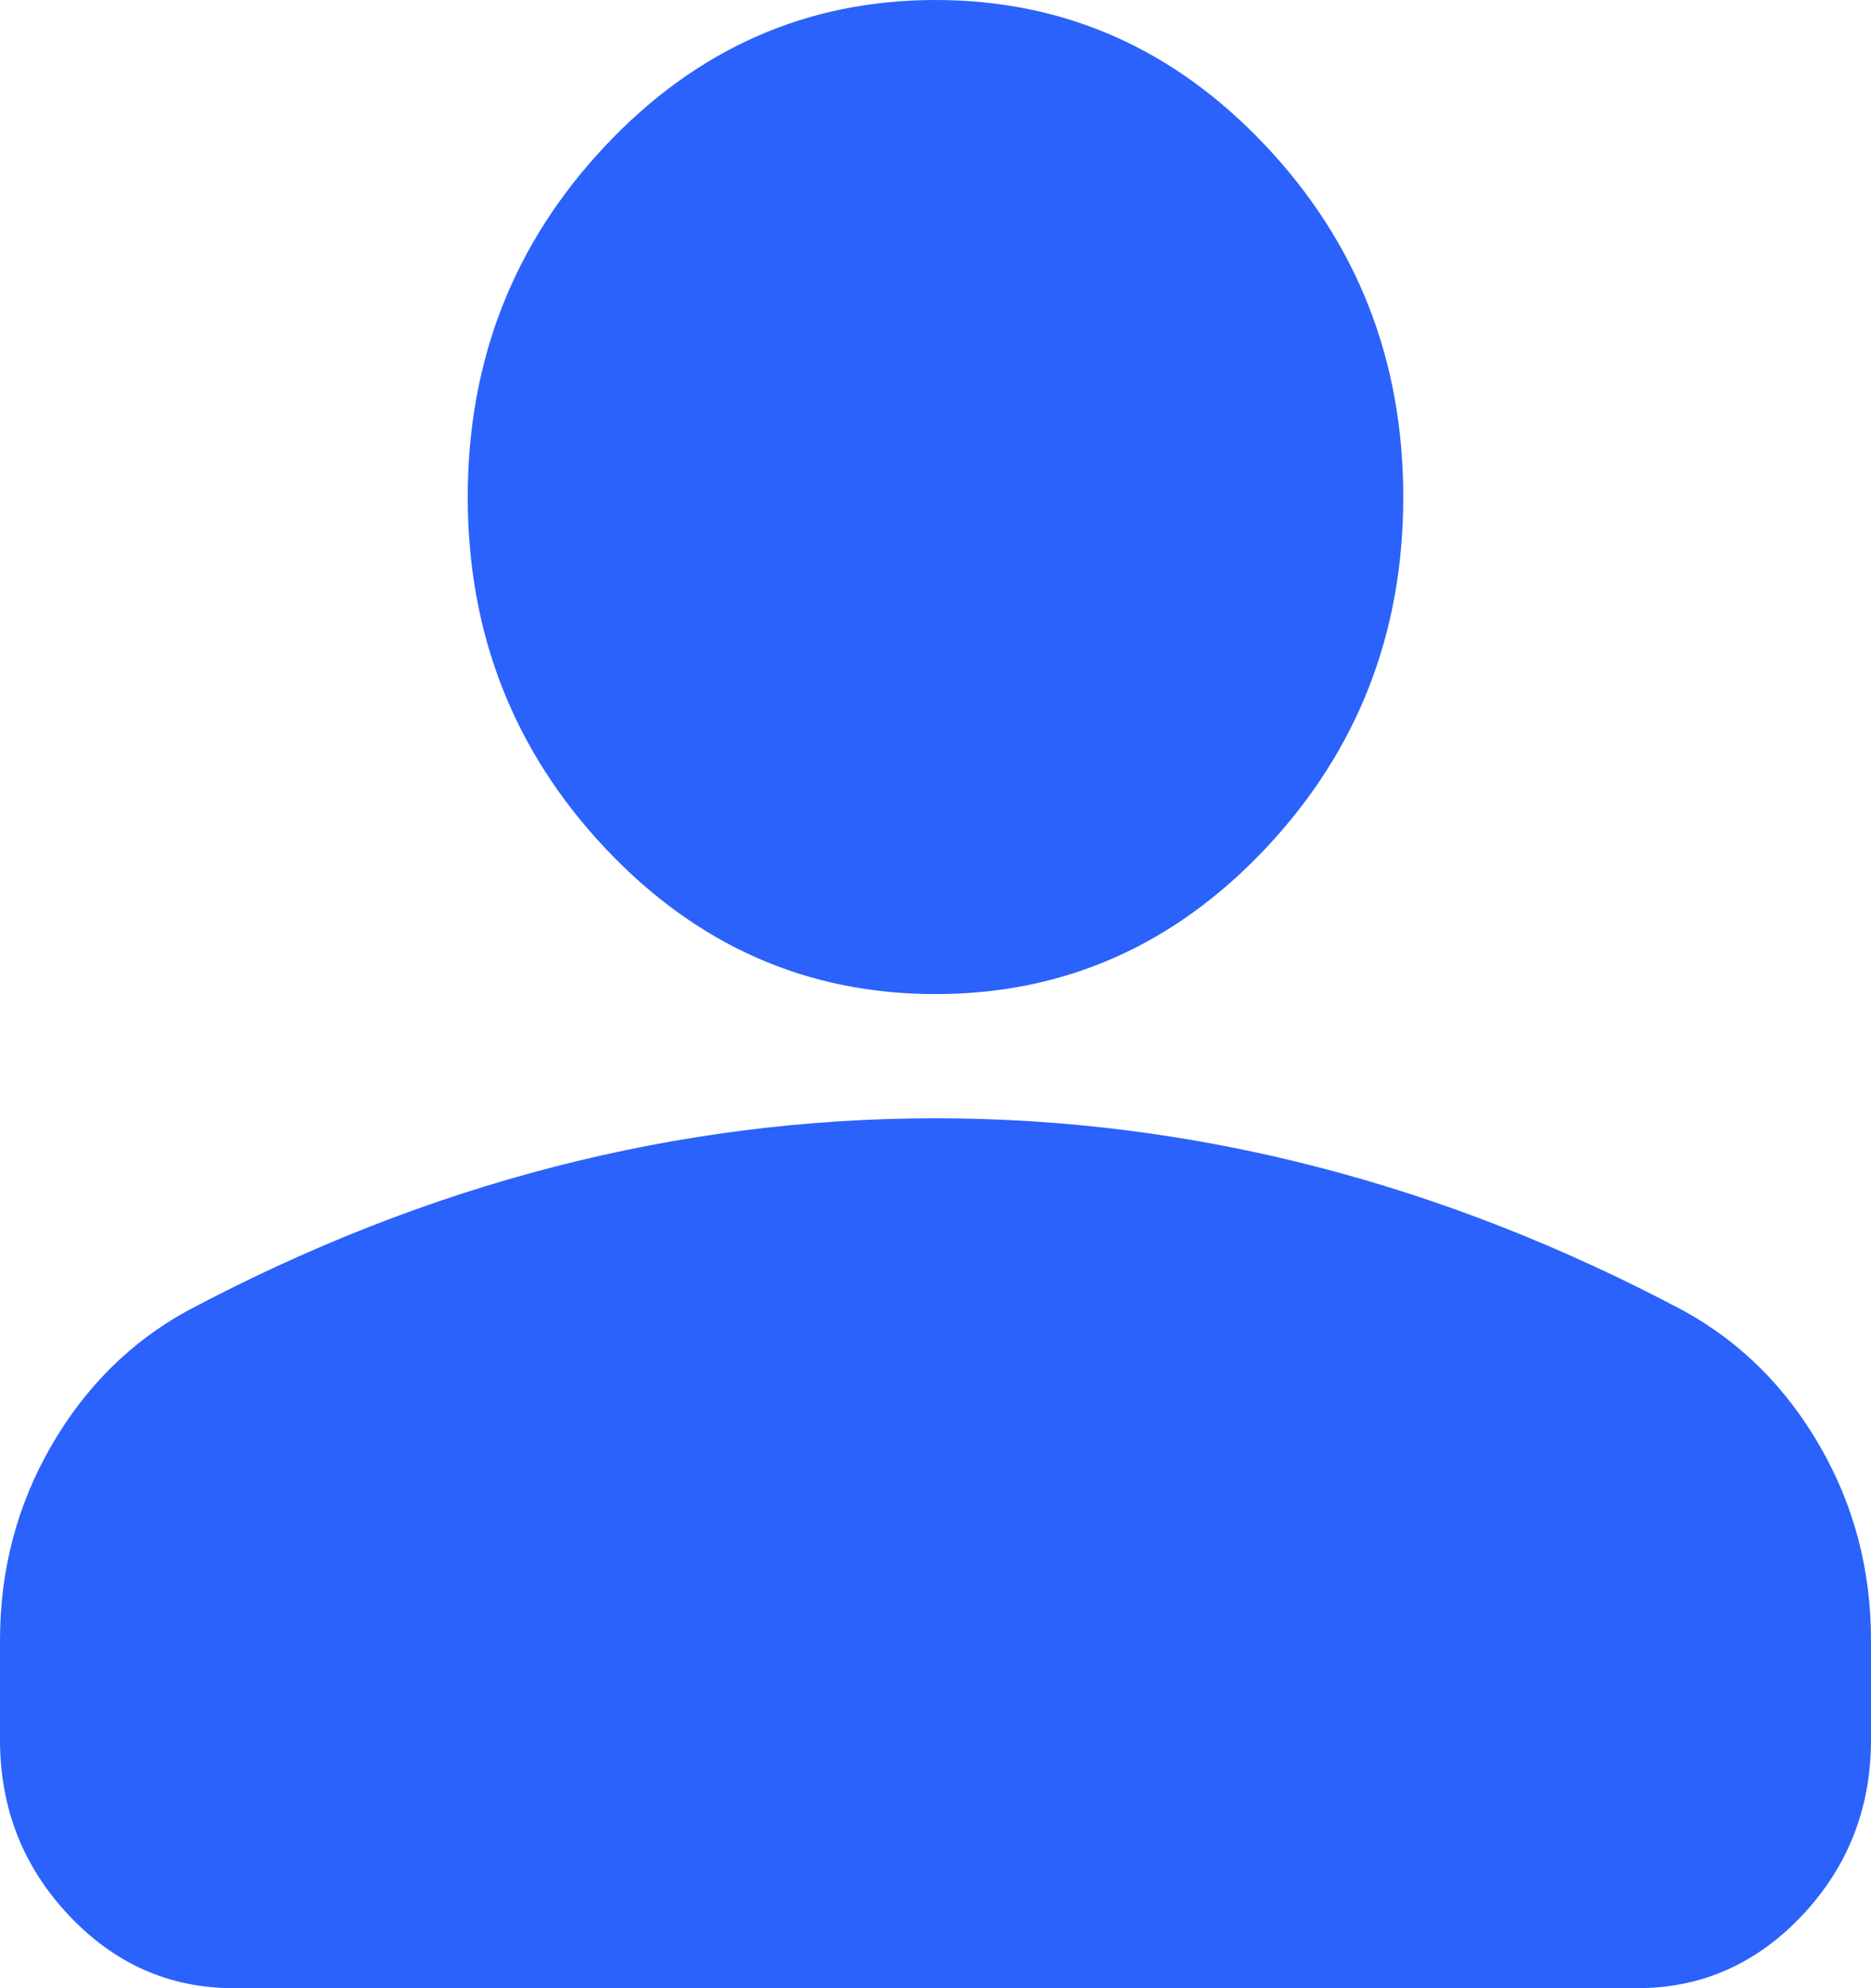 <svg width="16" height="17" viewBox="0 0 16 17" fill="none" xmlns="http://www.w3.org/2000/svg">
<path d="M8 8.5C6.9 8.5 5.958 8.084 5.175 7.252C4.392 6.419 4 5.419 4 4.25C4 3.081 4.392 2.081 5.175 1.248C5.958 0.416 6.9 0 8 0C9.1 0 10.042 0.416 10.825 1.248C11.608 2.081 12 3.081 12 4.25C12 5.419 11.608 6.419 10.825 7.252C10.042 8.084 9.1 8.5 8 8.5ZM2 17C1.45 17 0.979 16.792 0.588 16.376C0.196 15.96 0 15.459 0 14.875V14.025C0 13.423 0.146 12.869 0.438 12.364C0.729 11.86 1.117 11.475 1.6 11.209C2.633 10.66 3.683 10.248 4.75 9.974C5.817 9.7 6.9 9.562 8 9.562C9.1 9.562 10.183 9.7 11.25 9.974C12.317 10.248 13.367 10.66 14.4 11.209C14.883 11.475 15.271 11.86 15.562 12.364C15.854 12.869 16 13.423 16 14.025V14.875C16 15.459 15.804 15.96 15.413 16.376C15.021 16.792 14.55 17 14 17H2Z" fill="#2A62FB"/>
</svg>
